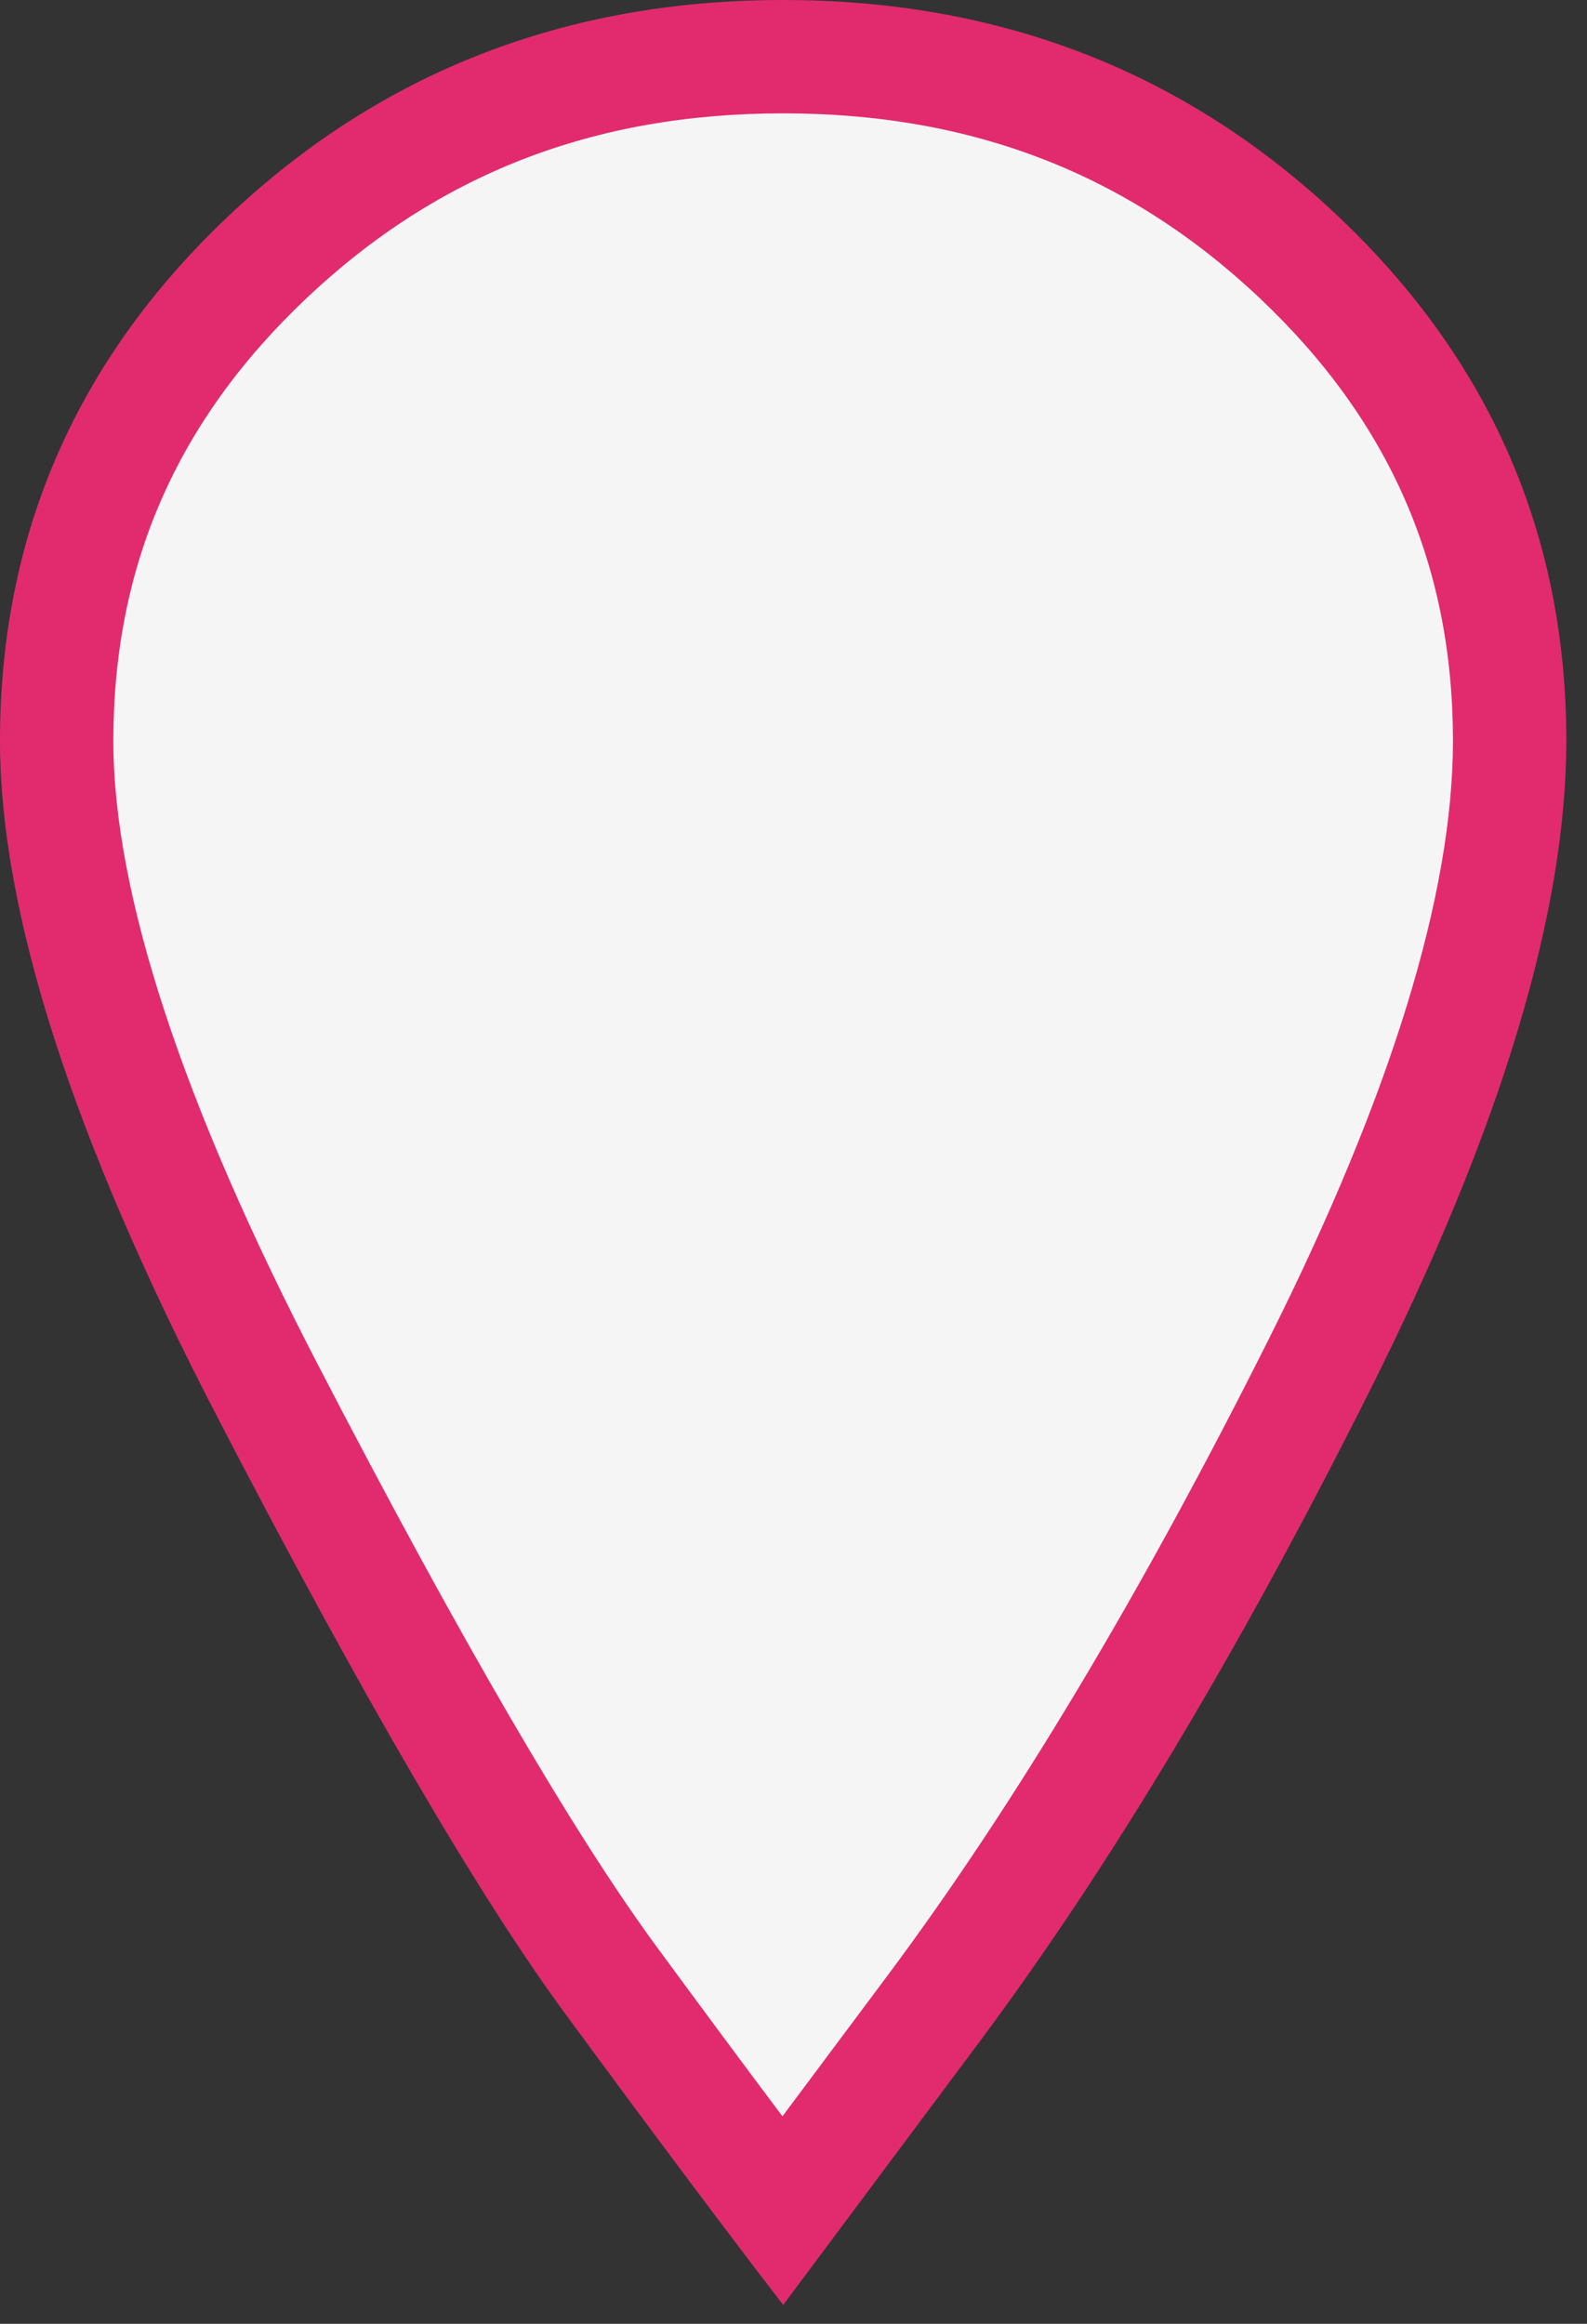 <svg xmlns="http://www.w3.org/2000/svg" xmlns:xlink="http://www.w3.org/1999/xlink" width="28" height="41" viewBox="0 0 28 41">
  <rect x="0" y="0" width="28" height="41" fill="#333333" stroke="none"/>
  <defs>
    <clipPath id="clip-path">
      <rect width="28" height="41" fill="none"/>
    </clipPath>
  </defs>
  <g id="Component_41" data-name="Component 41" clip-path="url(#clip-path)">
    <g id="Path_151" data-name="Path 151" transform="translate(-67.207 -204.669)" fill="#f5f5f5">
      <path d="M 81.016 243.675 C 80.153 242.536 79.14 241.176 77.992 239.615 C 76.489 237.57 74.45 234.072 71.933 229.217 C 69.461 224.453 68.207 220.592 68.207 217.741 C 68.207 216.072 68.518 214.511 69.131 213.102 C 69.746 211.69 70.685 210.38 71.924 209.208 C 73.167 208.032 74.559 207.139 76.062 206.554 C 77.569 205.967 79.239 205.669 81.025 205.669 C 82.81 205.669 84.48 205.967 85.987 206.554 C 87.49 207.139 88.882 208.032 90.125 209.208 C 91.363 210.38 92.303 211.69 92.917 213.102 C 93.531 214.511 93.842 216.072 93.842 217.741 C 93.842 220.596 92.715 224.294 90.494 228.73 C 88.229 233.253 85.936 237.081 83.677 240.109 L 81.016 243.675 Z" stroke="none"/>
      <path d="M 81.025 206.669 C 77.686 206.669 74.934 207.737 72.611 209.934 C 70.321 212.101 69.207 214.655 69.207 217.741 C 69.207 220.43 70.423 224.136 72.821 228.757 C 75.314 233.566 77.325 237.02 78.797 239.022 C 79.604 240.12 80.344 241.118 81.012 242.008 L 82.876 239.511 C 85.099 236.53 87.361 232.753 89.599 228.282 C 91.751 223.986 92.842 220.44 92.842 217.741 C 92.842 214.655 91.728 212.101 89.438 209.934 C 87.114 207.737 84.363 206.669 81.025 206.669 M 81.025 204.669 C 84.863 204.669 88.125 205.94 90.812 208.481 C 93.499 211.023 94.842 214.11 94.842 217.741 C 94.842 220.767 93.69 224.58 91.388 229.178 C 89.085 233.778 86.781 237.62 84.479 240.706 L 81.025 245.336 C 80 244.004 78.721 242.295 77.186 240.207 C 75.651 238.119 73.603 234.61 71.045 229.677 C 68.486 224.746 67.207 220.767 67.207 217.741 C 67.207 214.11 68.55 211.023 71.237 208.481 C 73.924 205.94 77.186 204.669 81.025 204.669 Z" stroke="none" fill="#e12b6e"/>
    </g>
  </g>
</svg>
